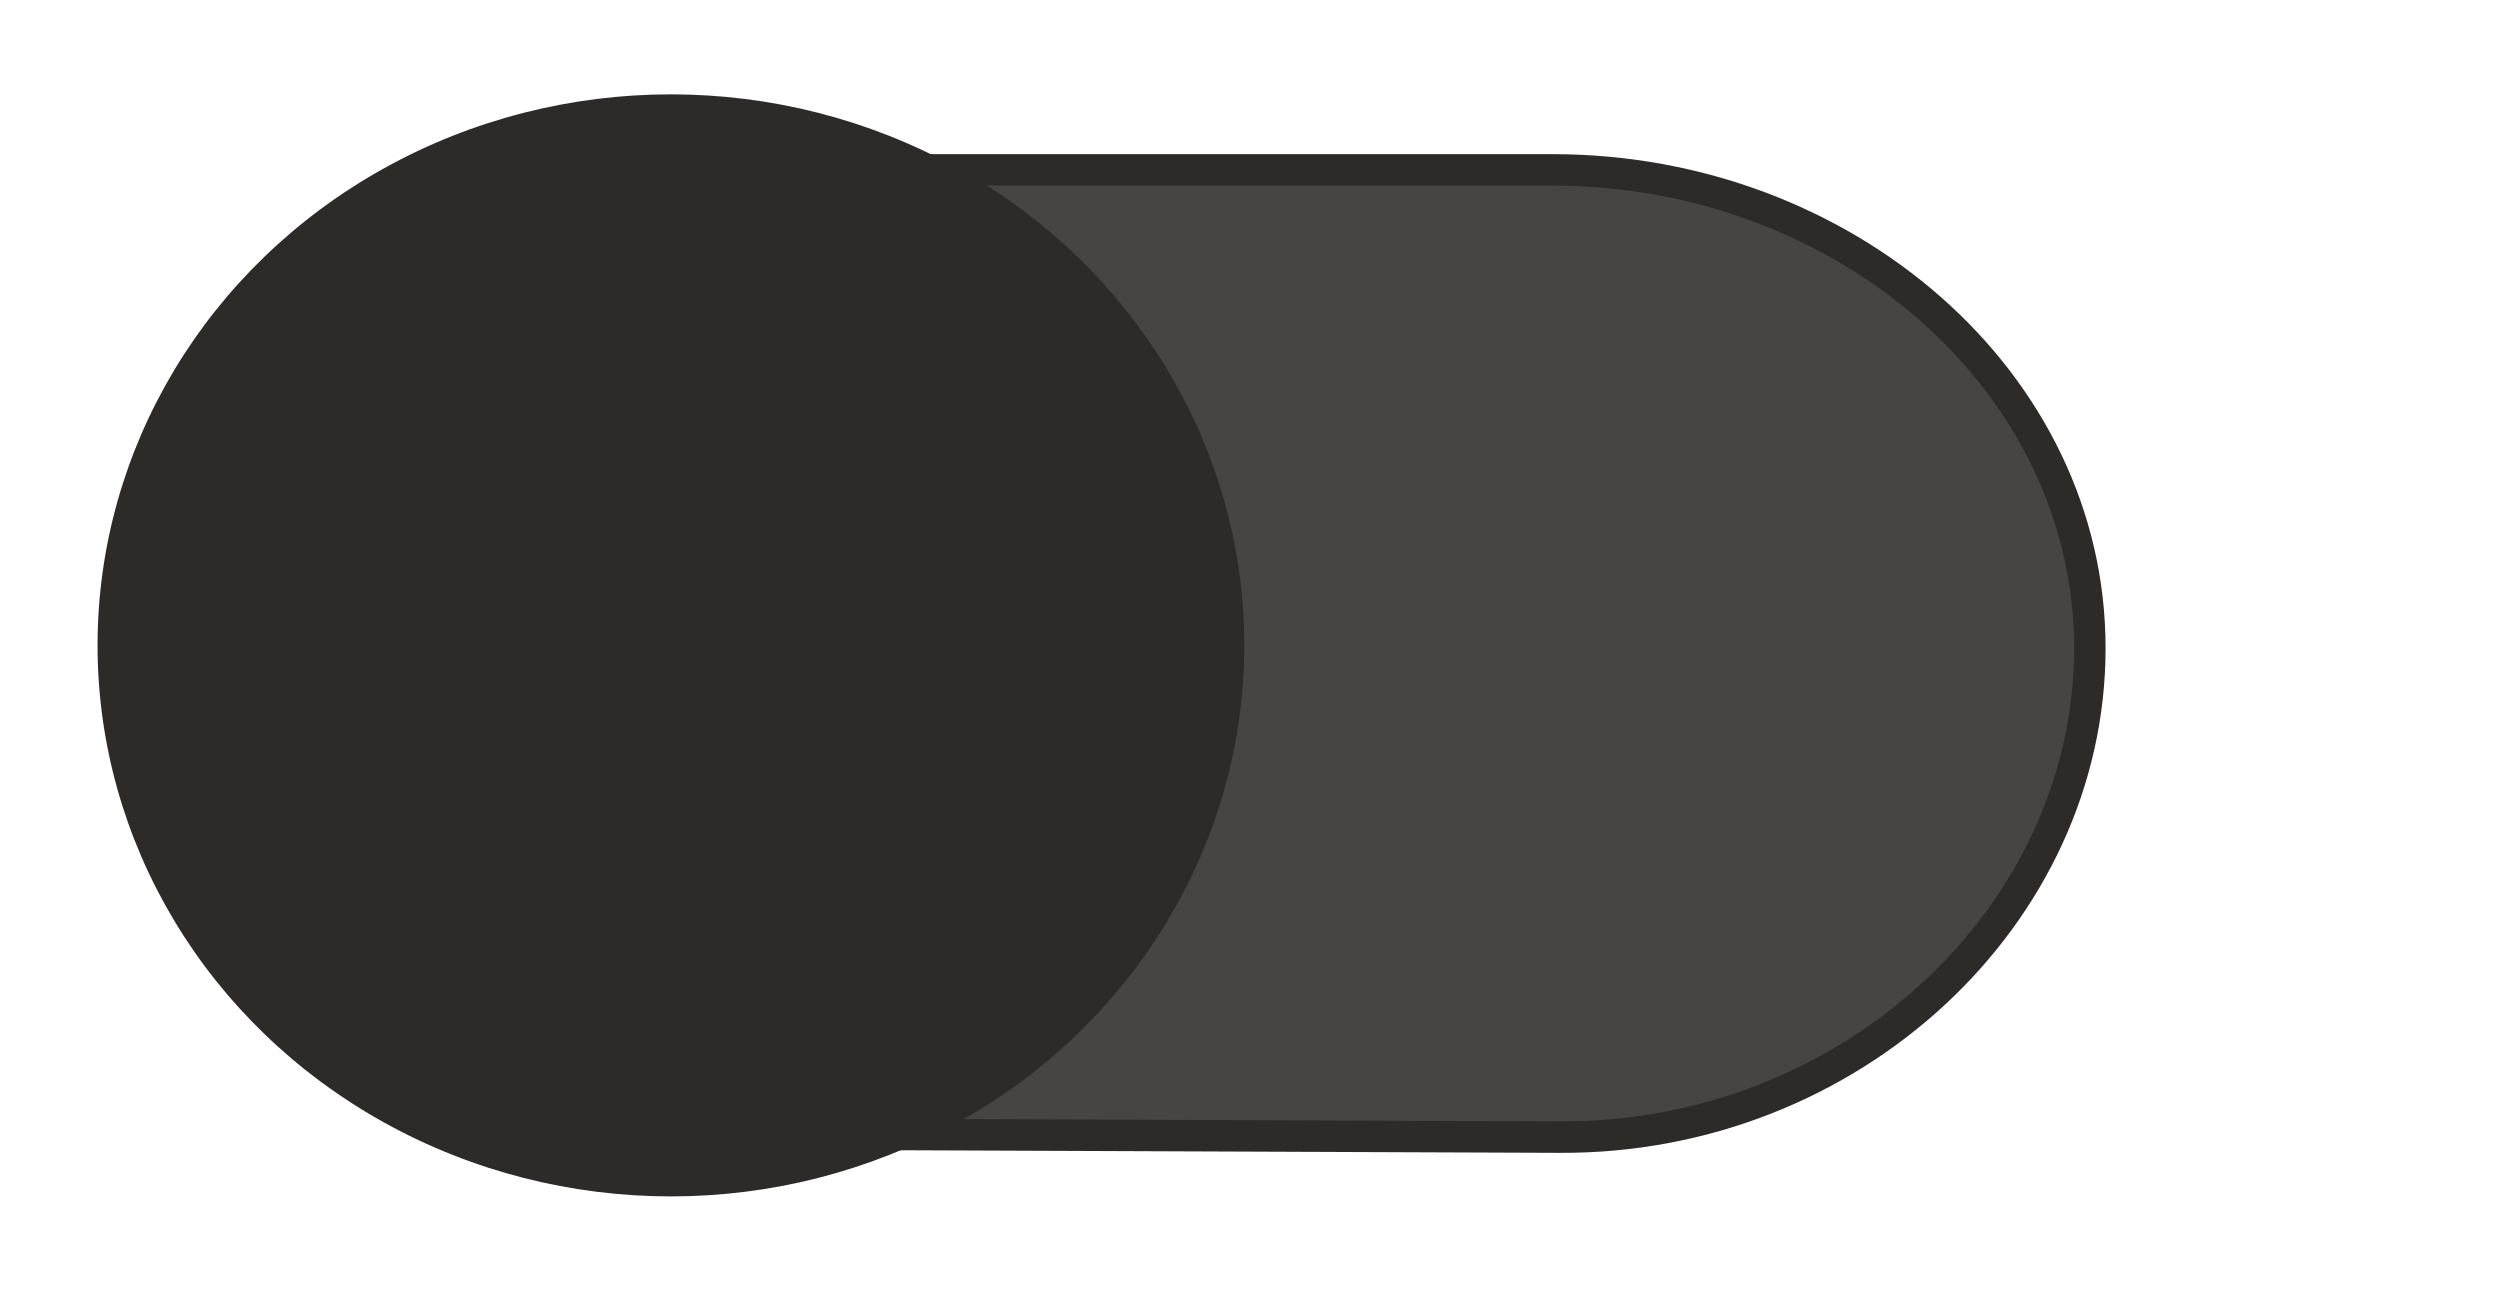 <?xml version="1.0" encoding="UTF-8" standalone="no"?>
<svg
   xmlns:dc="http://purl.org/dc/elements/1.1/"
   xmlns:cc="http://creativecommons.org/ns#"
   xmlns:rdf="http://www.w3.org/1999/02/22-rdf-syntax-ns#"
   xmlns:svg="http://www.w3.org/2000/svg"
   xmlns="http://www.w3.org/2000/svg"
   xmlns:sodipodi="http://sodipodi.sourceforge.net/DTD/sodipodi-0.dtd"
   xmlns:inkscape="http://www.inkscape.org/namespaces/inkscape"
   width="46"
   height="24"
   viewBox="0 0 46 24"
   id="svg2"
   version="1.1"
   inkscape:version="1.0.1 (3bc2e813f5, 2020-09-07)"
   sodipodi:docname="toggle-off.svg">
  <defs
     id="defs4" />
  <sodipodi:namedview
     id="base"
     pagecolor="#ffffff"
     bordercolor="#666666"
     borderopacity="1.0"
     inkscape:pageopacity="0.0"
     inkscape:pageshadow="2"
     inkscape:zoom="20.917433"
     inkscape:cx="21.48072"
     inkscape:cy="13.508824"
     inkscape:document-units="px"
     inkscape:current-layer="layer1"
     showgrid="true"
     units="px"
     width="40px"
     inkscape:window-width="1511"
     inkscape:window-height="746"
     inkscape:window-x="353"
     inkscape:window-y="127"
     inkscape:window-maximized="0"
     inkscape:snap-bbox="true"
     inkscape:bbox-nodes="true"
     inkscape:snap-global="false"
     inkscape:snap-nodes="true"
     fit-margin-top="0.1"
     fit-margin-left="0.1"
     fit-margin-right="0.1"
     fit-margin-bottom="0.1"
     inkscape:document-rotation="0">
    <inkscape:grid
       type="xygrid"
       id="grid4136"
       originx="-1.908"
       originy="-1.834" />
  </sodipodi:namedview>
  <g
     inkscape:label="Layer 1"
     inkscape:groupmode="layer"
     id="layer1"
     transform="translate(-1.908,-1026.528)">
    <path
       style="fill:#474541;fill-opacity:1;stroke:#2c2b28;stroke-width:0.579;stroke-miterlimit:4;stroke-dasharray:none;stroke-opacity:1"
       d="m 13.72,1029.654 h 16.76 c 5.359,0 9.881,3.888 9.881,8.799 0,4.912 -4.384,9.019 -9.743,8.998 l -16.898,-0.067 c -5.359,-0.021 -9.674,-3.954 -9.674,-8.866 0,-4.912 4.315,-8.866 9.674,-8.866 z"
       id="rect4140"
       inkscape:connector-curvature="0"
       sodipodi:nodetypes="sssssss" />
    <ellipse
       cy="1038.403"
       cx="-14.253"
       id="circle4531"
       style="fill:#2c2b28;fill-opacity:1;stroke:none;stroke-width:1.724"
       rx="10.55"
       ry="10.139"
       transform="scale(-1,1)" />
  </g>
</svg>

